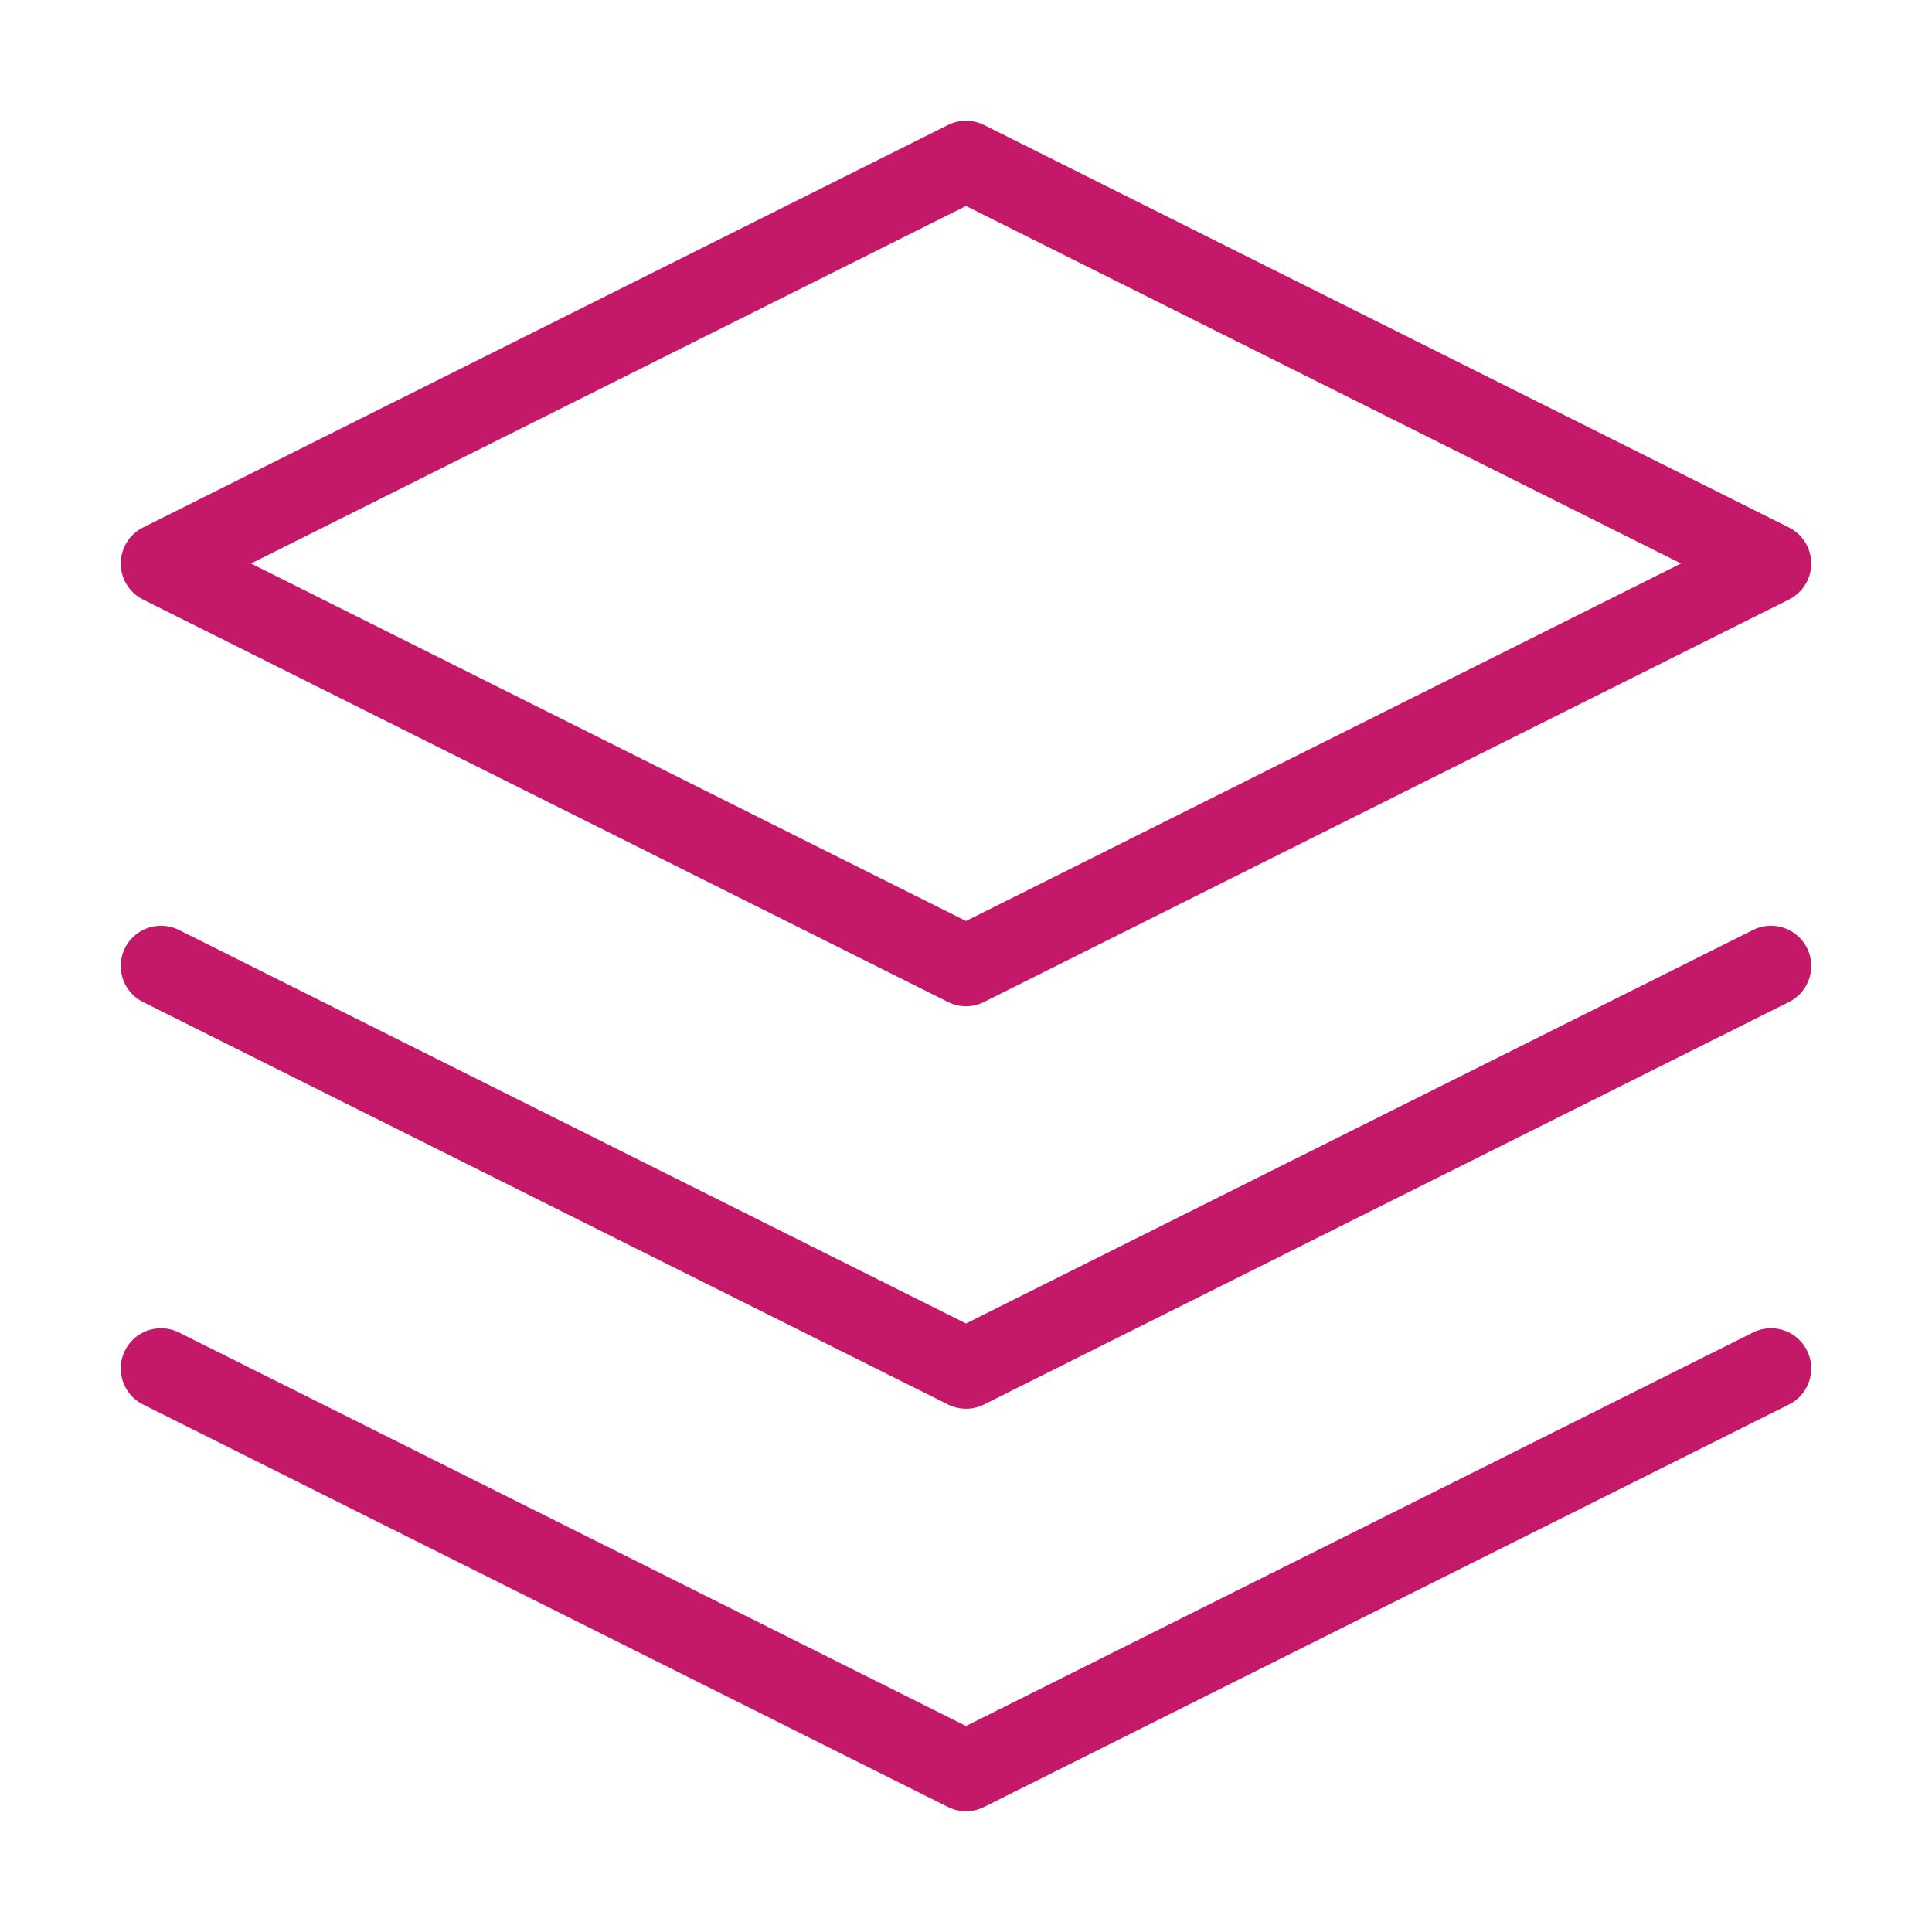 <svg xmlns="http://www.w3.org/2000/svg" width="48" height="48" viewBox="0 0 24 24" fill="none"
    stroke="#C41969" stroke-width="1" stroke-linecap="round" stroke-linejoin="round"
    class="feather feather-layers">
    <polygon points="12 2 2 7 12 12 22 7 12 2"></polygon>
    <polyline points="2 17 12 22 22 17"></polyline>
    <polyline points="2 12 12 17 22 12"></polyline>
</svg>